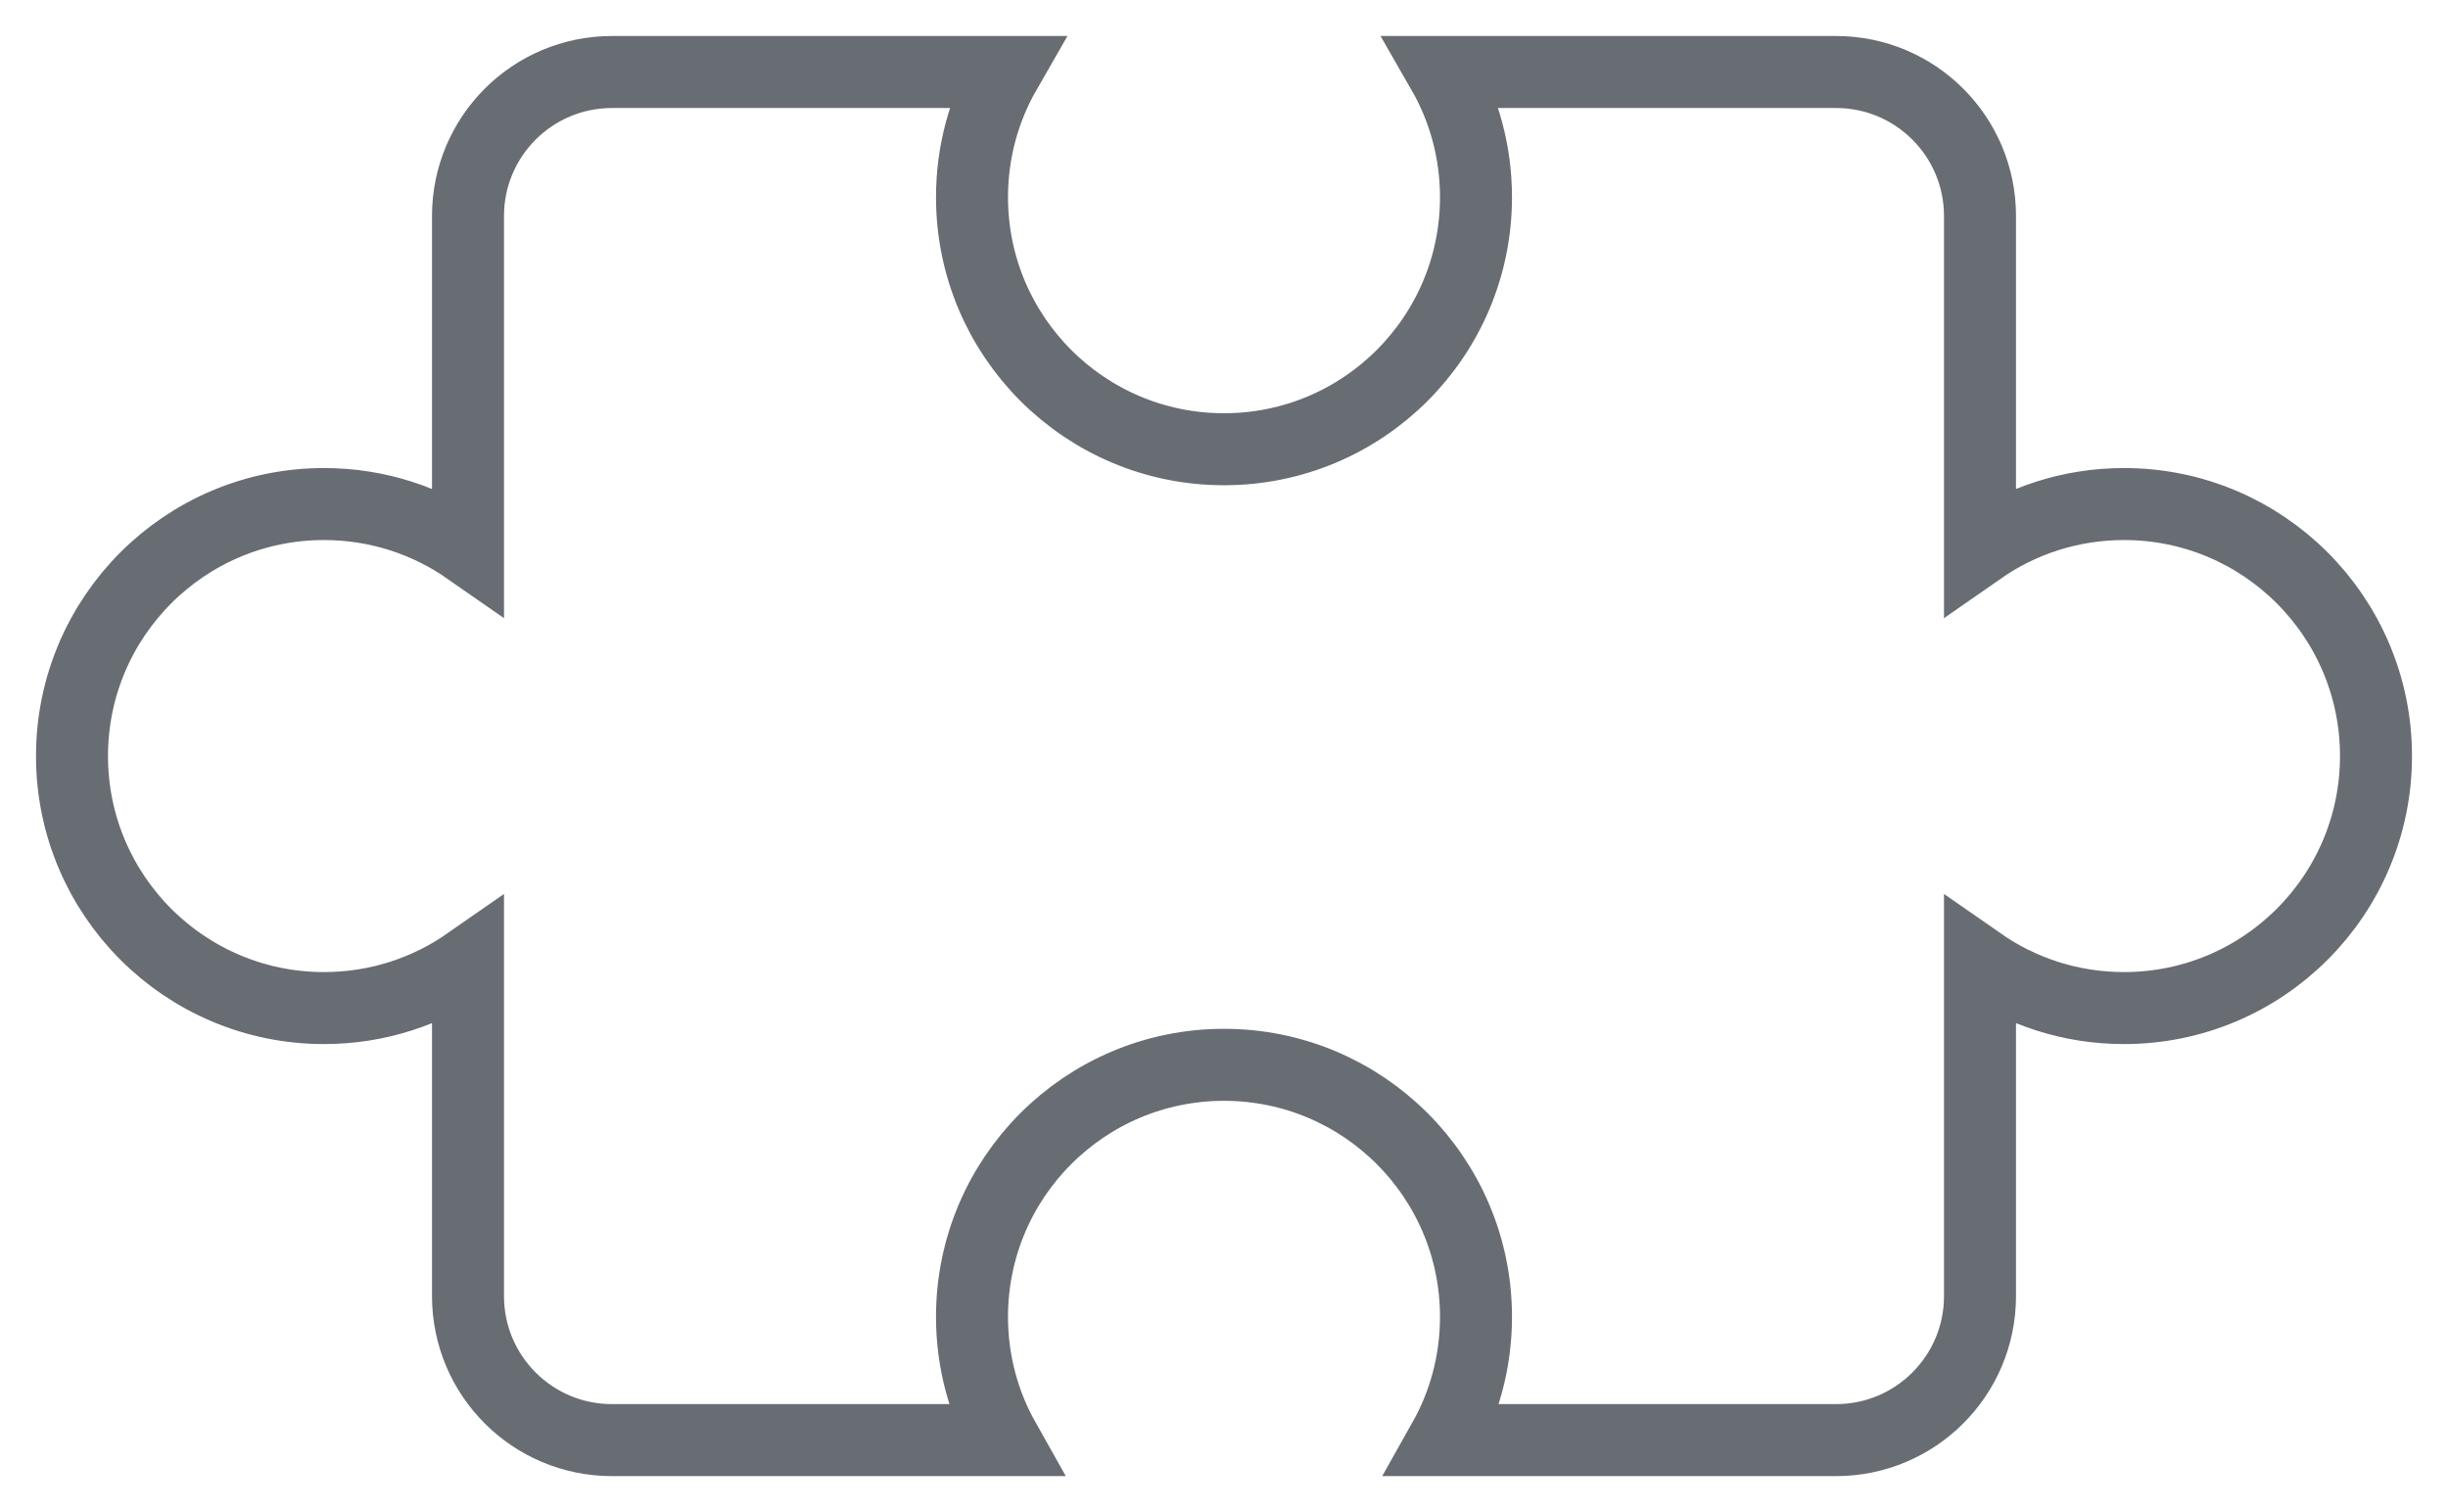<svg width="34" height="21" viewBox="0 0 34 21" fill="none" xmlns="http://www.w3.org/2000/svg">
<path d="M20.5 2.739C20.5 4.672 18.933 6.239 17 6.239C15.067 6.239 13.5 4.672 13.5 2.739C13.5 2.106 13.668 1.512 13.962 1H8.5C7.395 1 6.5 1.895 6.5 3V7.627C5.933 7.232 5.244 7 4.5 7C2.567 7 1 8.567 1 10.5C1 12.433 2.567 14 4.5 14C5.244 14 5.933 13.768 6.5 13.373V18C6.5 19.105 7.395 20 8.5 20H13.947C13.662 19.494 13.5 18.91 13.5 18.288C13.5 16.355 15.067 14.788 17 14.788C18.933 14.788 20.5 16.355 20.5 18.288C20.5 18.91 20.338 19.494 20.053 20H25.5C26.605 20 27.5 19.105 27.5 18V13.373C28.067 13.768 28.756 14 29.5 14C31.433 14 33 12.433 33 10.5C33 8.567 31.433 7 29.5 7C28.756 7 28.067 7.232 27.5 7.627V3C27.5 1.895 26.605 1 25.5 1H20.038C20.332 1.512 20.5 2.106 20.5 2.739Z" stroke="#676D73" stroke-linecap="round"/>
</svg>
